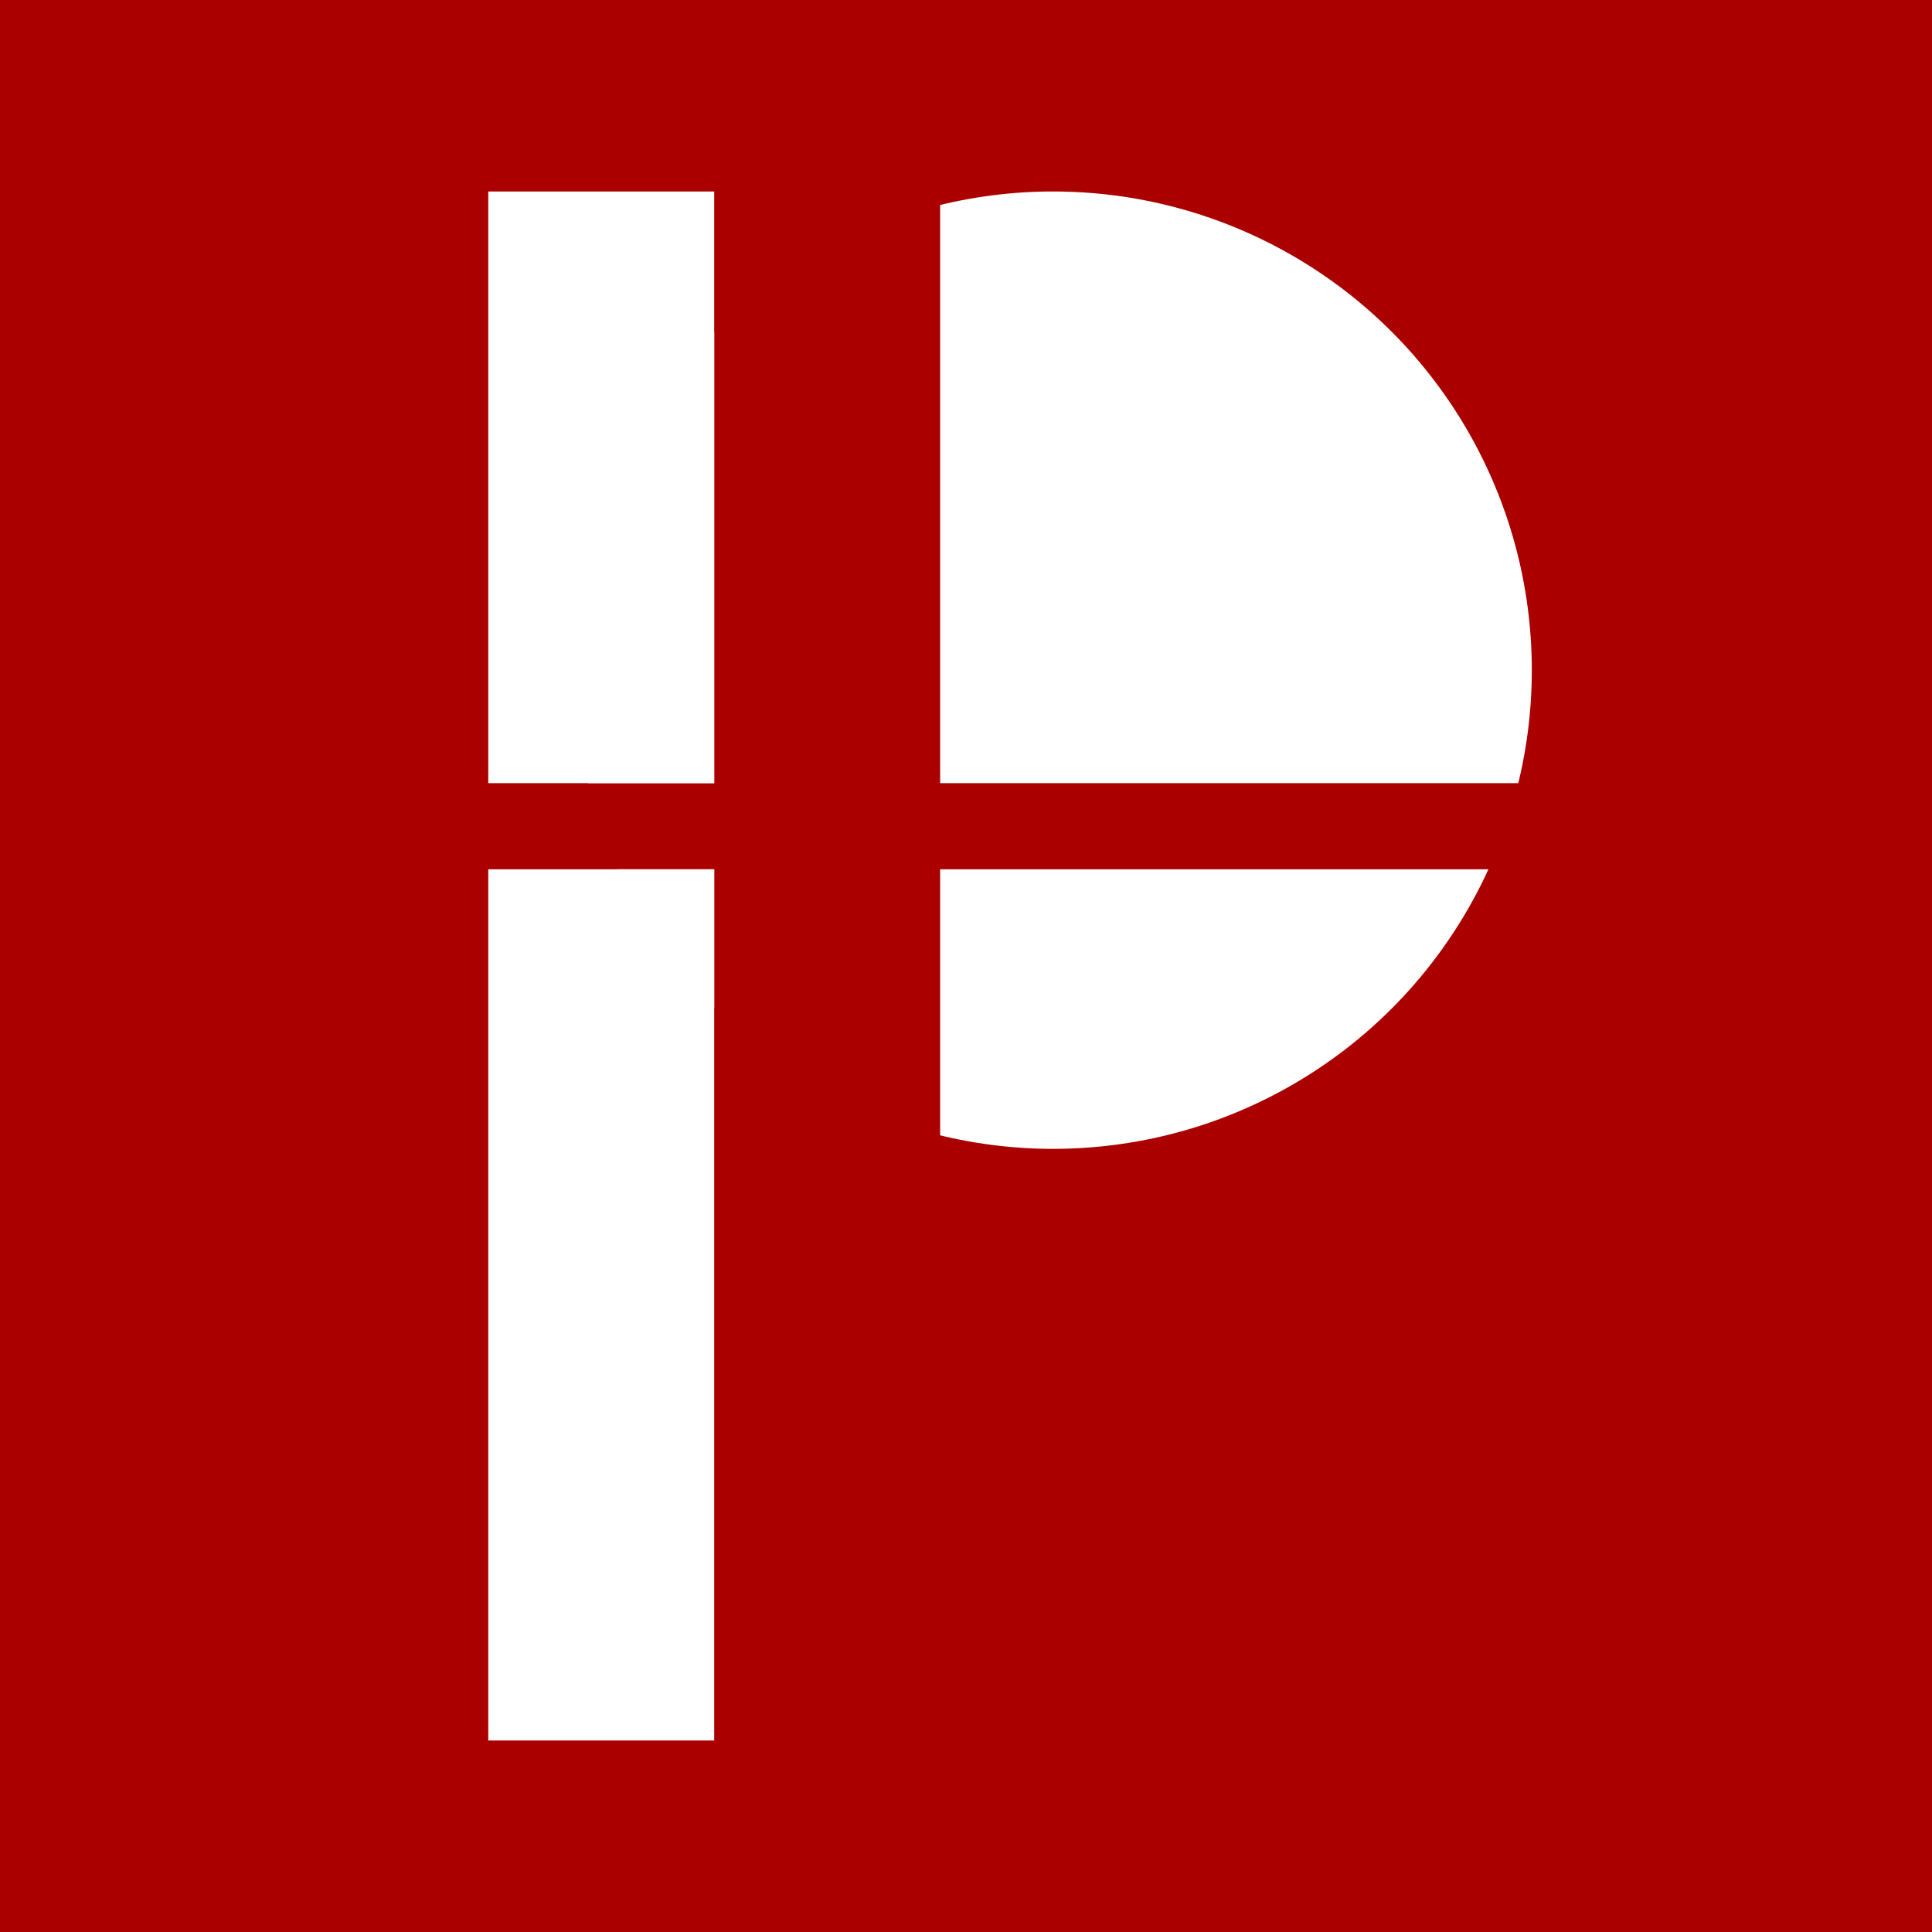 <svg xmlns="http://www.w3.org/2000/svg" xmlns:xlink="http://www.w3.org/1999/xlink"
  viewBox="-100 -200 2018 2018">
  <rect x="-100" y="-200" width="2018" height="2018" fill="#a00" />
  <clipPath id="plus">
    <rect x="0" y="0" width="646" height="618" />
    <rect x="882" y="0" width="1118" height="618" />
    <rect x="0" y="708" width="646" height="1292" />
    <rect x="882" y="708" width="1118" height="1292" />
  </clipPath>
  <circle cx="1000" cy="500" r="500" fill="white" clip-path="url(#plus)" />
  <rect x="410" y="0" width="236" height="1618" fill="white" clip-path="url(#plus)" />
</svg>
